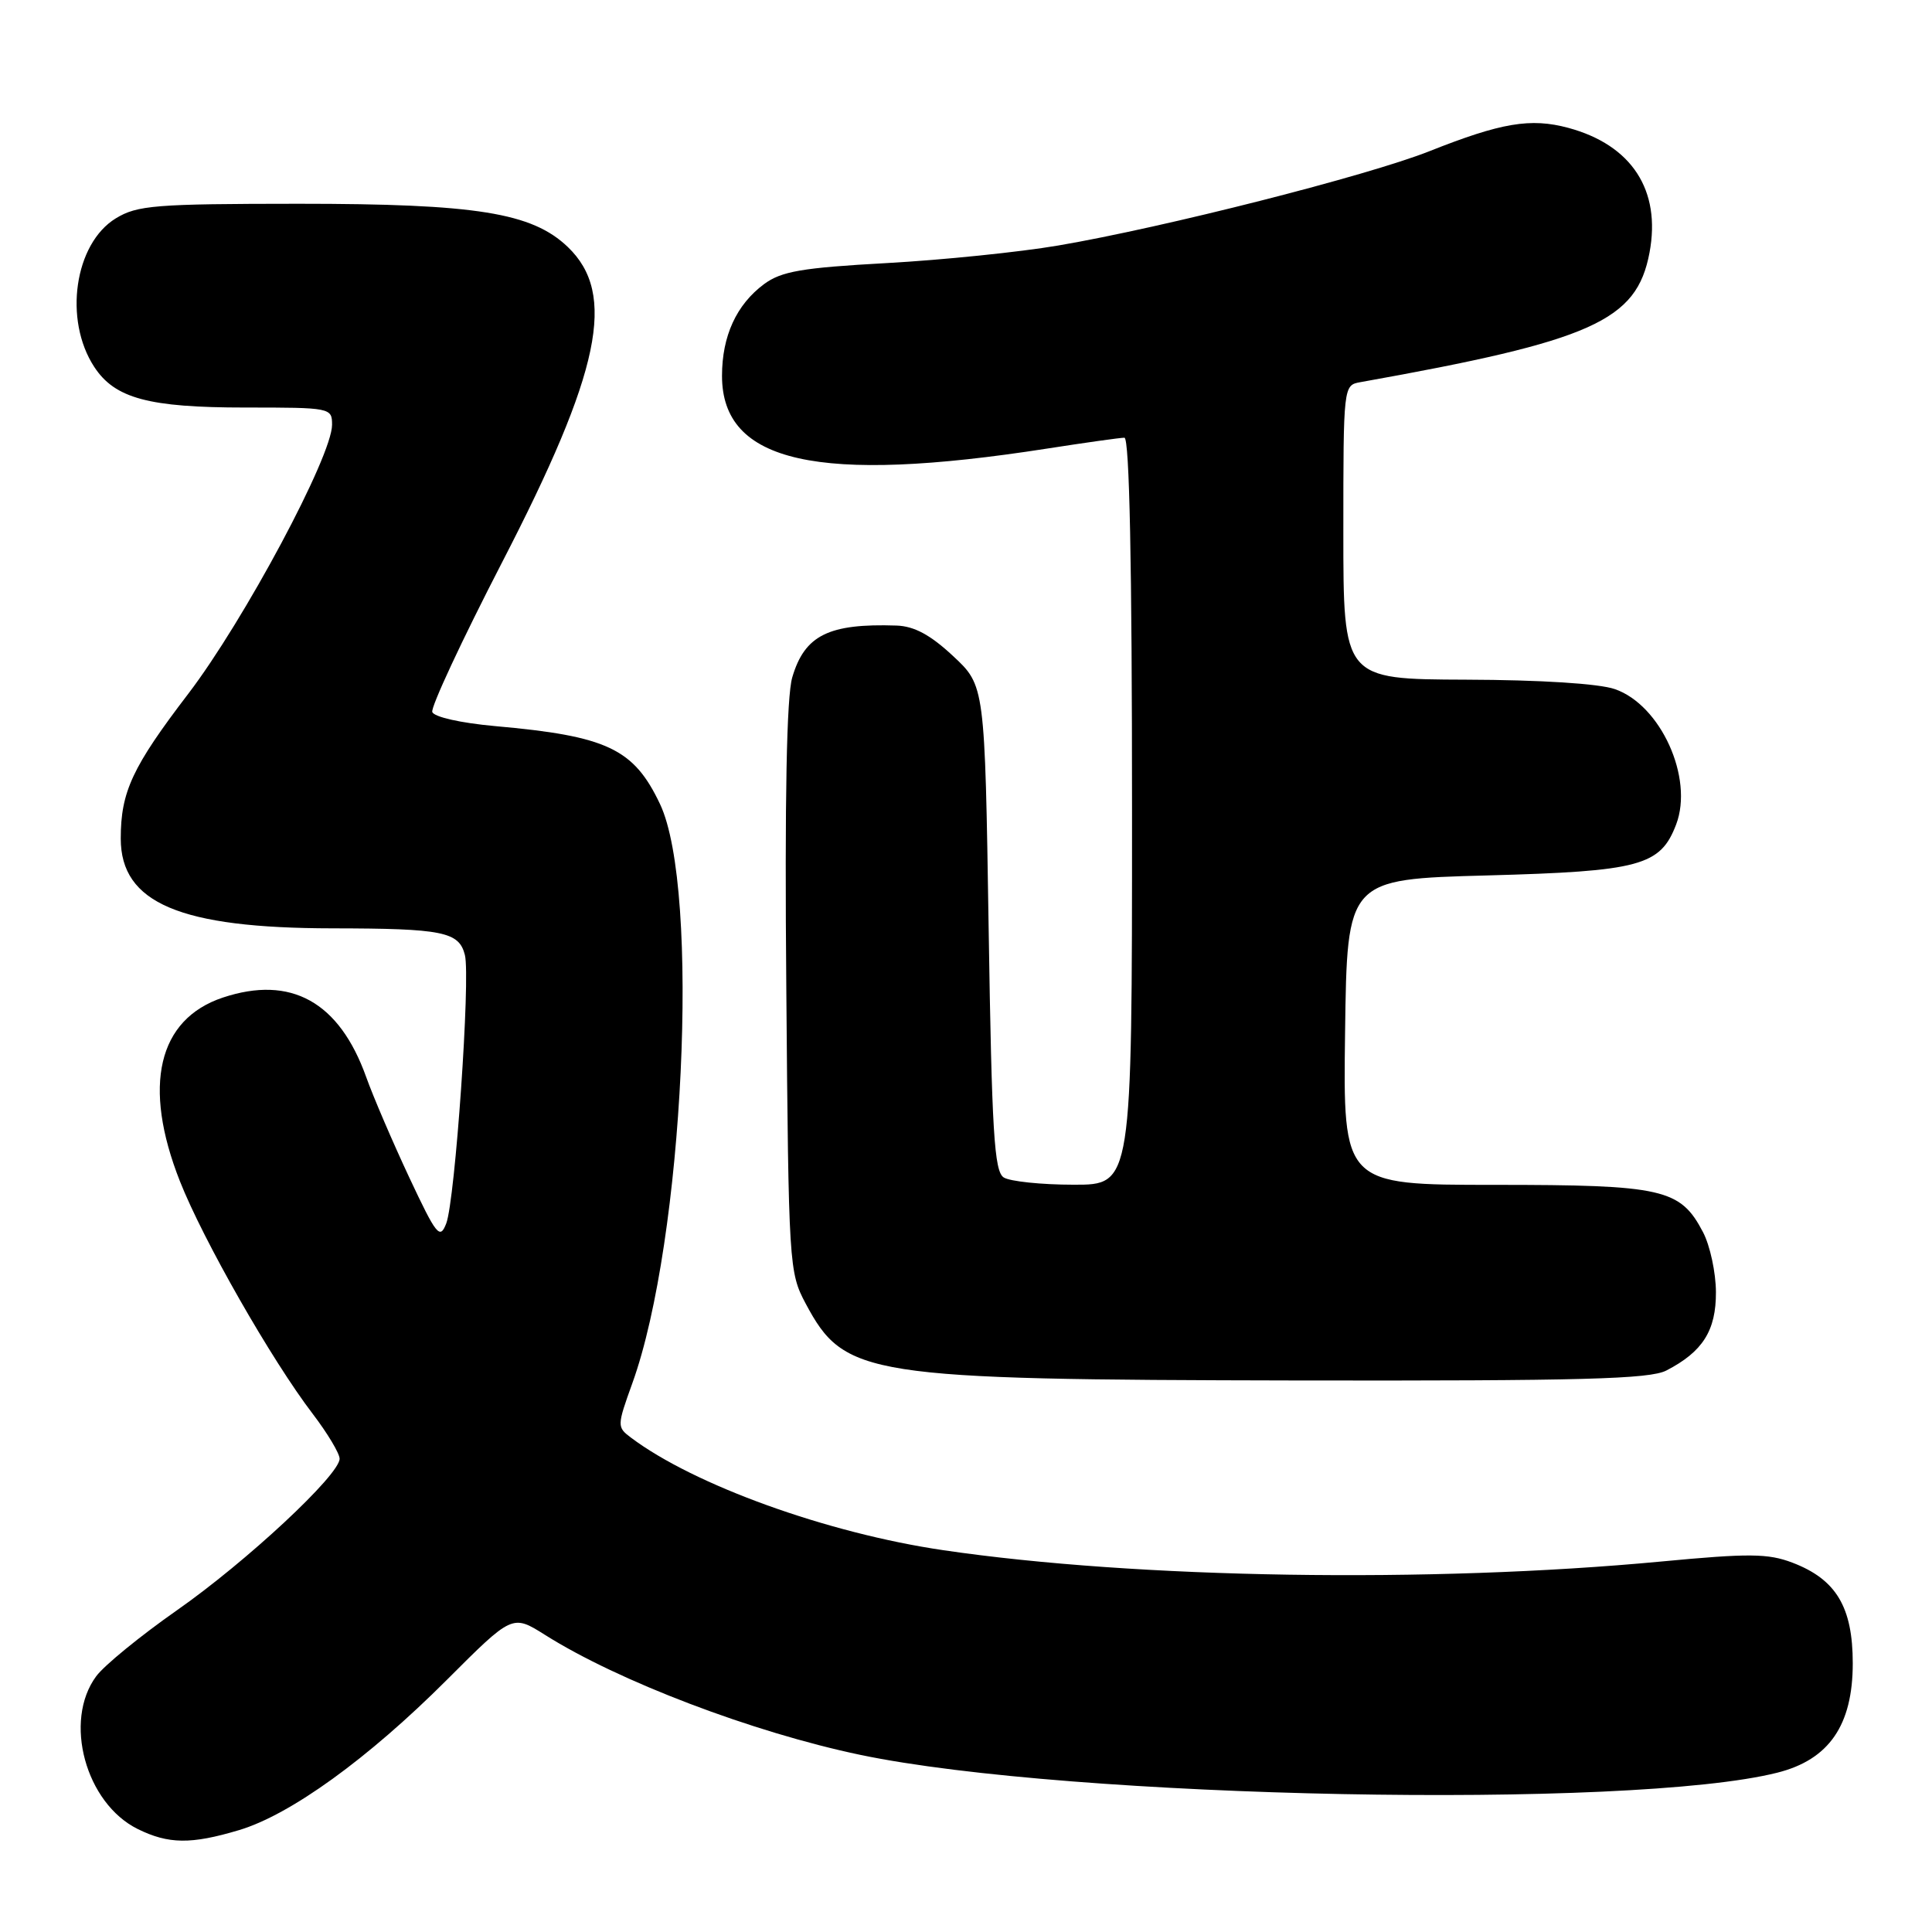 <?xml version="1.0" encoding="UTF-8" standalone="no"?>
<!DOCTYPE svg PUBLIC "-//W3C//DTD SVG 1.1//EN" "http://www.w3.org/Graphics/SVG/1.1/DTD/svg11.dtd" >
<svg xmlns="http://www.w3.org/2000/svg" xmlns:xlink="http://www.w3.org/1999/xlink" version="1.1" viewBox="0 0 256 256">
 <g >
 <path fill="currentColor"
d=" M 31.64 242.51 C 38.45 240.49 48.76 233.04 59.20 222.60 C 67.89 213.91 67.89 213.91 72.20 216.62 C 81.91 222.76 99.77 229.55 114.00 232.53 C 141.79 238.34 216.08 239.79 235.50 234.89 C 242.35 233.17 245.50 228.61 245.50 220.40 C 245.50 212.94 243.30 209.27 237.50 207.06 C 234.27 205.83 231.74 205.81 220.11 206.91 C 189.54 209.79 150.64 209.18 125.00 205.41 C 109.65 203.16 91.96 196.78 83.60 190.49 C 81.75 189.10 81.75 188.95 83.79 183.28 C 90.60 164.42 92.82 117.85 87.45 106.53 C 83.97 99.19 80.44 97.53 65.58 96.21 C 61.04 95.80 57.50 95.00 57.28 94.34 C 57.07 93.70 61.22 84.80 66.50 74.57 C 79.60 49.21 81.74 38.96 75.24 32.73 C 70.49 28.18 63.11 27.00 39.54 27.00 C 20.56 27.01 18.19 27.20 15.35 28.93 C 9.87 32.27 8.40 42.38 12.49 48.62 C 15.22 52.79 19.70 54.00 32.47 54.00 C 43.82 54.00 44.00 54.03 44.00 56.29 C 44.00 60.44 32.35 82.22 24.96 91.91 C 17.54 101.62 16.00 104.91 16.00 111.11 C 16.00 119.66 23.85 122.99 44.07 123.01 C 58.67 123.03 60.83 123.46 61.60 126.54 C 62.36 129.56 60.31 159.02 59.13 162.11 C 58.29 164.28 57.85 163.73 54.22 156.00 C 52.03 151.32 49.46 145.34 48.52 142.71 C 44.95 132.74 38.55 129.19 29.54 132.18 C 20.92 135.05 18.85 143.88 23.84 156.52 C 26.92 164.32 35.99 180.22 41.45 187.36 C 43.40 189.92 45.00 192.59 45.00 193.29 C 45.00 195.43 32.66 206.93 23.43 213.38 C 18.62 216.75 13.81 220.67 12.75 222.11 C 8.37 228.03 11.33 238.94 18.26 242.36 C 22.32 244.36 25.31 244.40 31.64 242.51 Z  M 220.80 181.60 C 225.62 179.11 227.39 176.32 227.37 171.21 C 227.36 168.62 226.59 165.05 225.66 163.27 C 222.65 157.52 220.37 157.00 198.03 157.00 C 177.96 157.00 177.96 157.00 178.23 136.75 C 178.50 116.50 178.50 116.50 197.05 116.00 C 217.32 115.45 220.01 114.73 222.10 109.24 C 224.44 103.08 220.05 93.40 213.97 91.31 C 211.87 90.58 204.09 90.09 194.25 90.06 C 178.00 90.00 178.00 90.00 178.00 70.52 C 178.00 51.10 178.01 51.04 180.25 50.64 C 211.02 45.14 216.87 42.52 218.57 33.47 C 220.12 25.20 216.21 19.21 207.80 16.94 C 202.81 15.60 198.92 16.26 189.42 20.03 C 181.26 23.27 154.25 30.14 140.23 32.53 C 135.13 33.40 124.90 34.45 117.48 34.86 C 106.24 35.48 103.55 35.95 101.25 37.64 C 97.58 40.36 95.67 44.53 95.67 49.80 C 95.67 61.33 108.35 64.17 138.74 59.44 C 143.82 58.65 148.43 58.00 148.99 58.00 C 149.66 58.00 150.00 74.82 150.00 107.50 C 150.00 157.00 150.00 157.00 142.25 156.98 C 137.99 156.98 133.82 156.54 133.00 156.02 C 131.74 155.22 131.42 150.04 131.00 122.96 C 130.50 90.85 130.50 90.85 126.29 86.93 C 123.28 84.12 121.14 82.97 118.79 82.89 C 109.81 82.59 106.62 84.17 104.98 89.75 C 104.23 92.28 103.97 105.65 104.19 131.00 C 104.49 167.74 104.55 168.59 106.76 172.74 C 111.92 182.39 114.60 182.81 171.80 182.92 C 209.62 182.98 218.59 182.74 220.80 181.60 Z "/>
</g>
</svg>